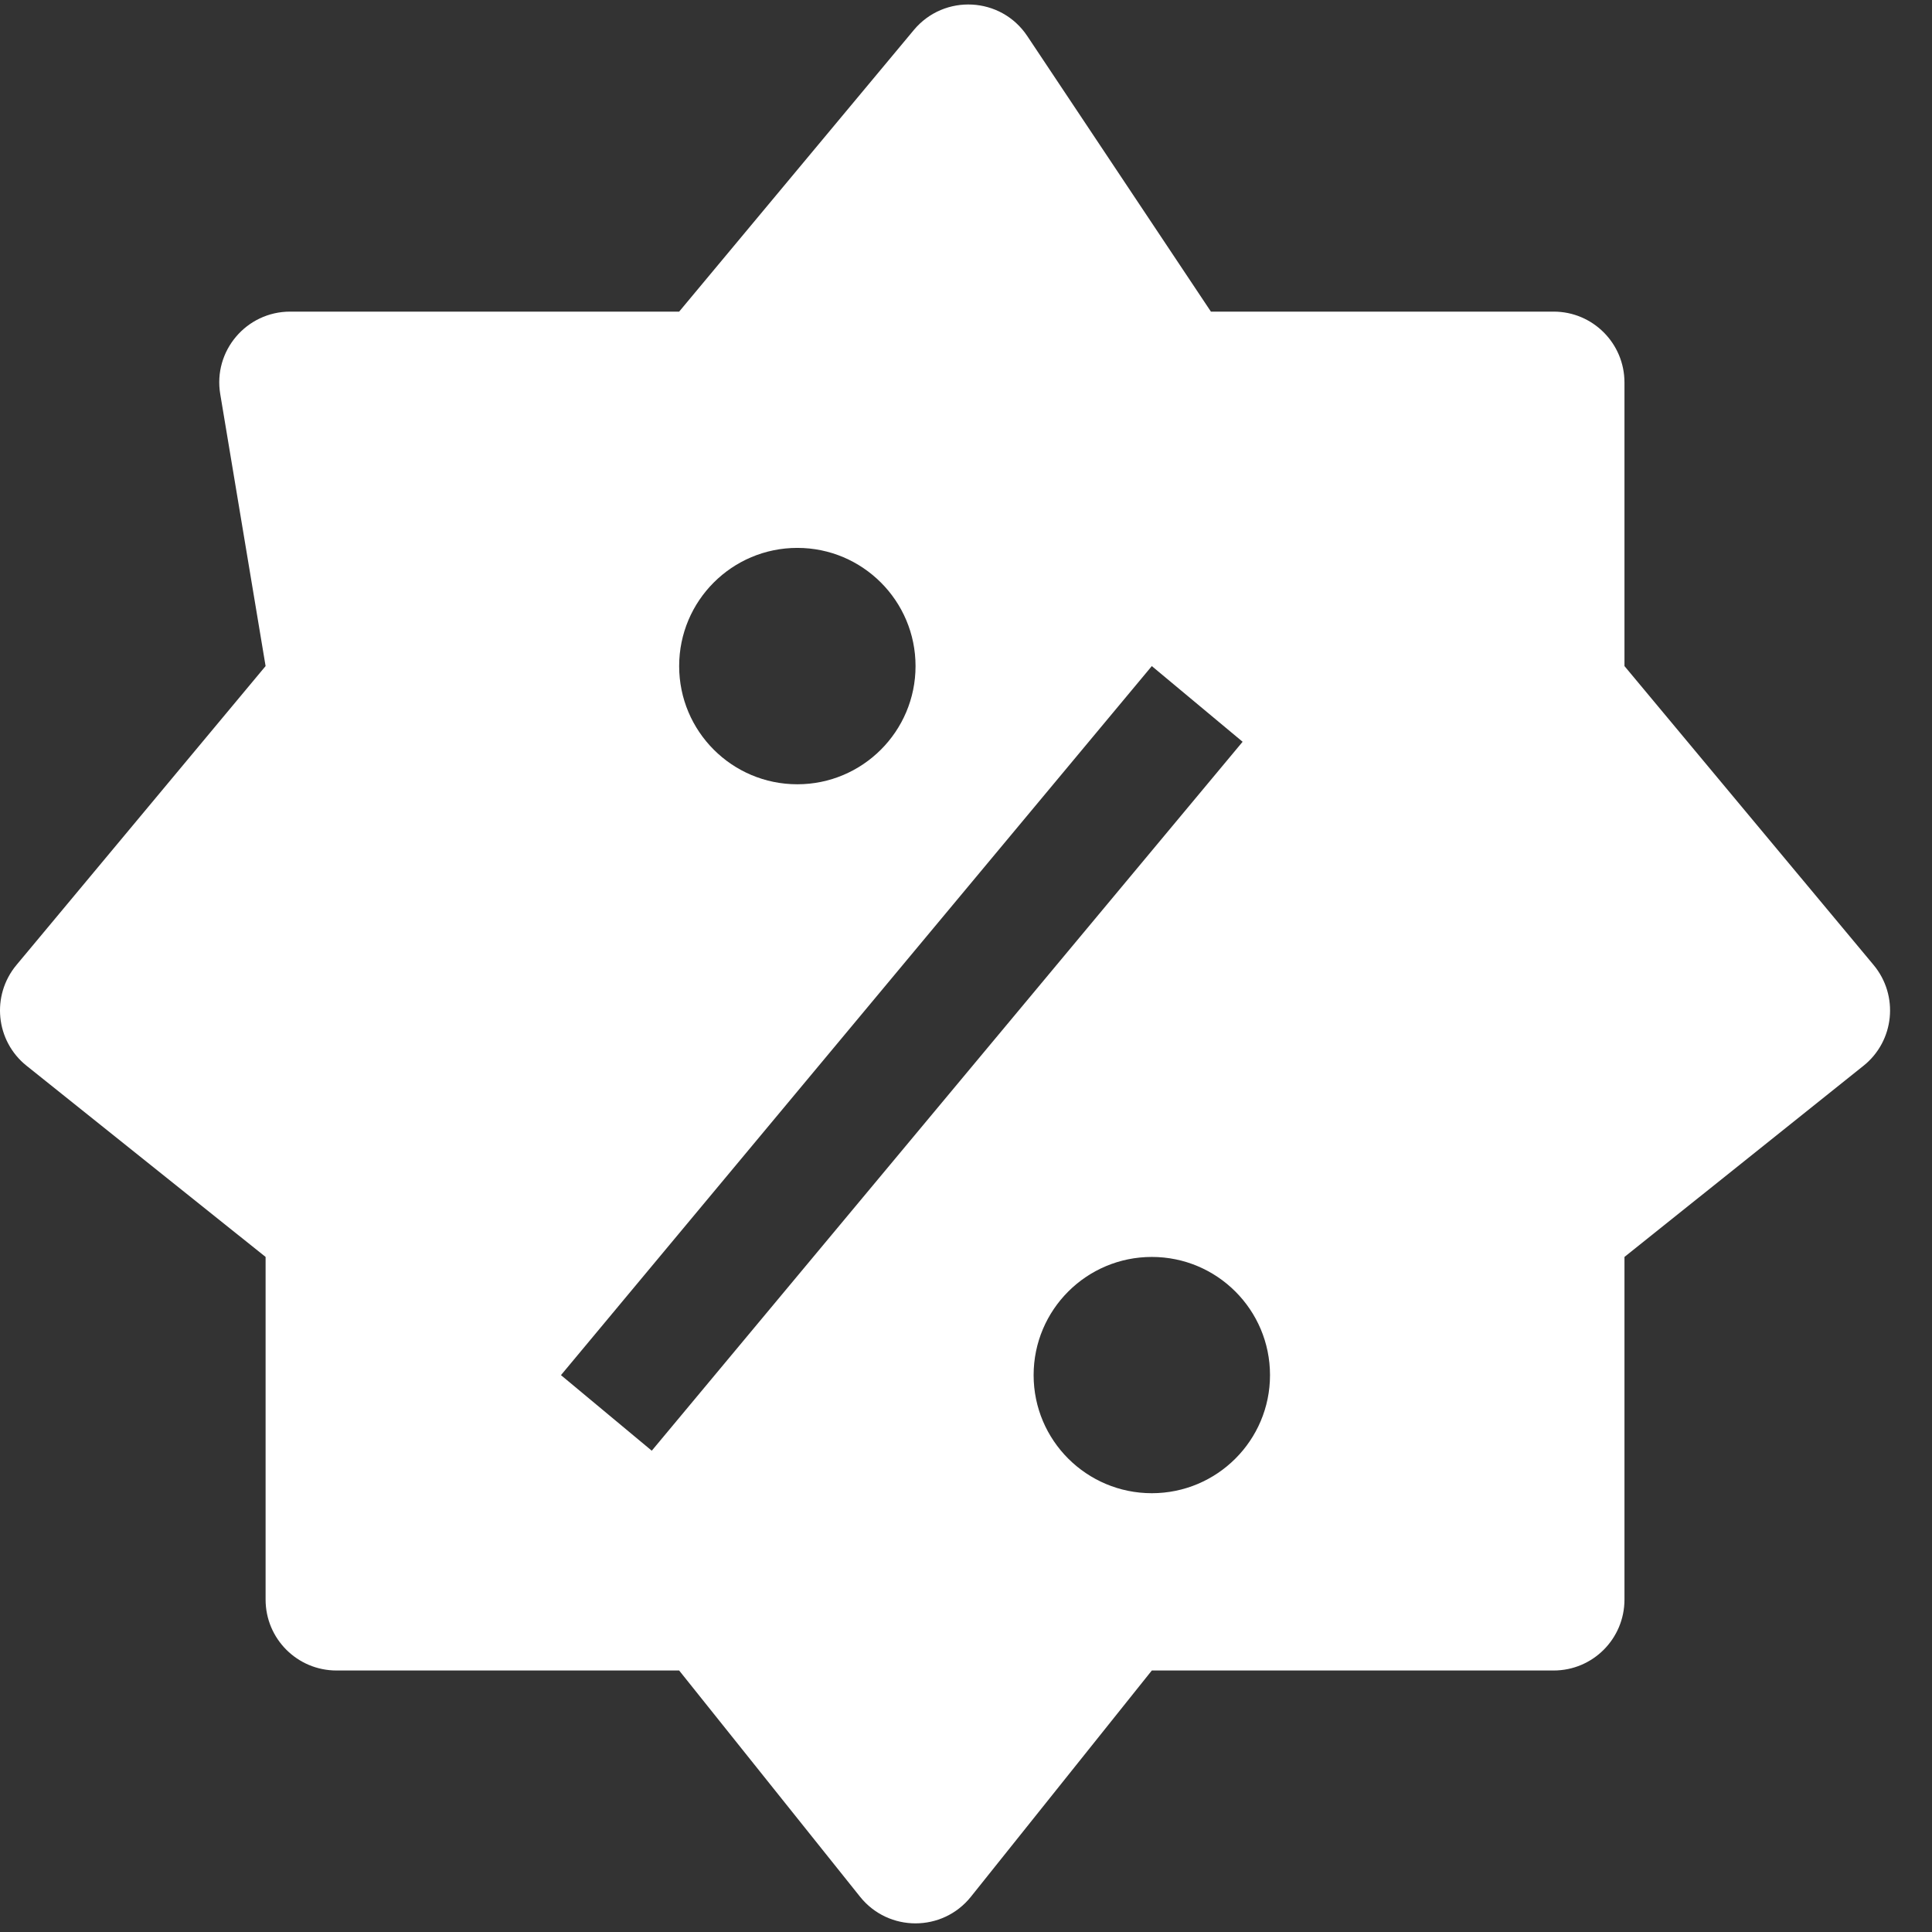 <svg width="17" height="17" viewBox="0 0 17 17" fill="none" xmlns="http://www.w3.org/2000/svg">
<rect x="0" y="0" width="17" height="17" fill="#333333" stroke="none"/>
<path fill-rule="evenodd" clip-rule="evenodd" d="M8.041 0.264L5.976 2.742H2.553C2.168 2.742 1.874 3.088 1.938 3.468L2.337 5.861L0.145 8.491C-0.079 8.76 -0.039 9.16 0.234 9.378L2.337 11.06V14.075C2.337 14.42 2.616 14.699 2.961 14.699H5.976L7.568 16.69C7.818 17.002 8.293 17.002 8.543 16.69L10.135 14.699H13.671C14.015 14.699 14.294 14.42 14.294 14.075V11.06L16.397 9.378C16.67 9.16 16.71 8.76 16.486 8.491L14.294 5.861V3.366C14.294 3.021 14.015 2.742 13.671 2.742H10.655L9.039 0.317C8.808 -0.03 8.308 -0.056 8.041 0.264ZM10.135 5.861L4.936 12.1L5.735 12.765L10.934 6.527L10.135 5.861ZM8.056 5.861C8.056 6.435 7.59 6.901 7.016 6.901C6.441 6.901 5.976 6.435 5.976 5.861C5.976 5.287 6.441 4.821 7.016 4.821C7.59 4.821 8.056 5.287 8.056 5.861ZM10.135 13.139C10.709 13.139 11.175 12.674 11.175 12.1C11.175 11.525 10.709 11.06 10.135 11.06C9.561 11.06 9.095 11.525 9.095 12.1C9.095 12.674 9.561 13.139 10.135 13.139Z" fill="white"/>
</svg>
